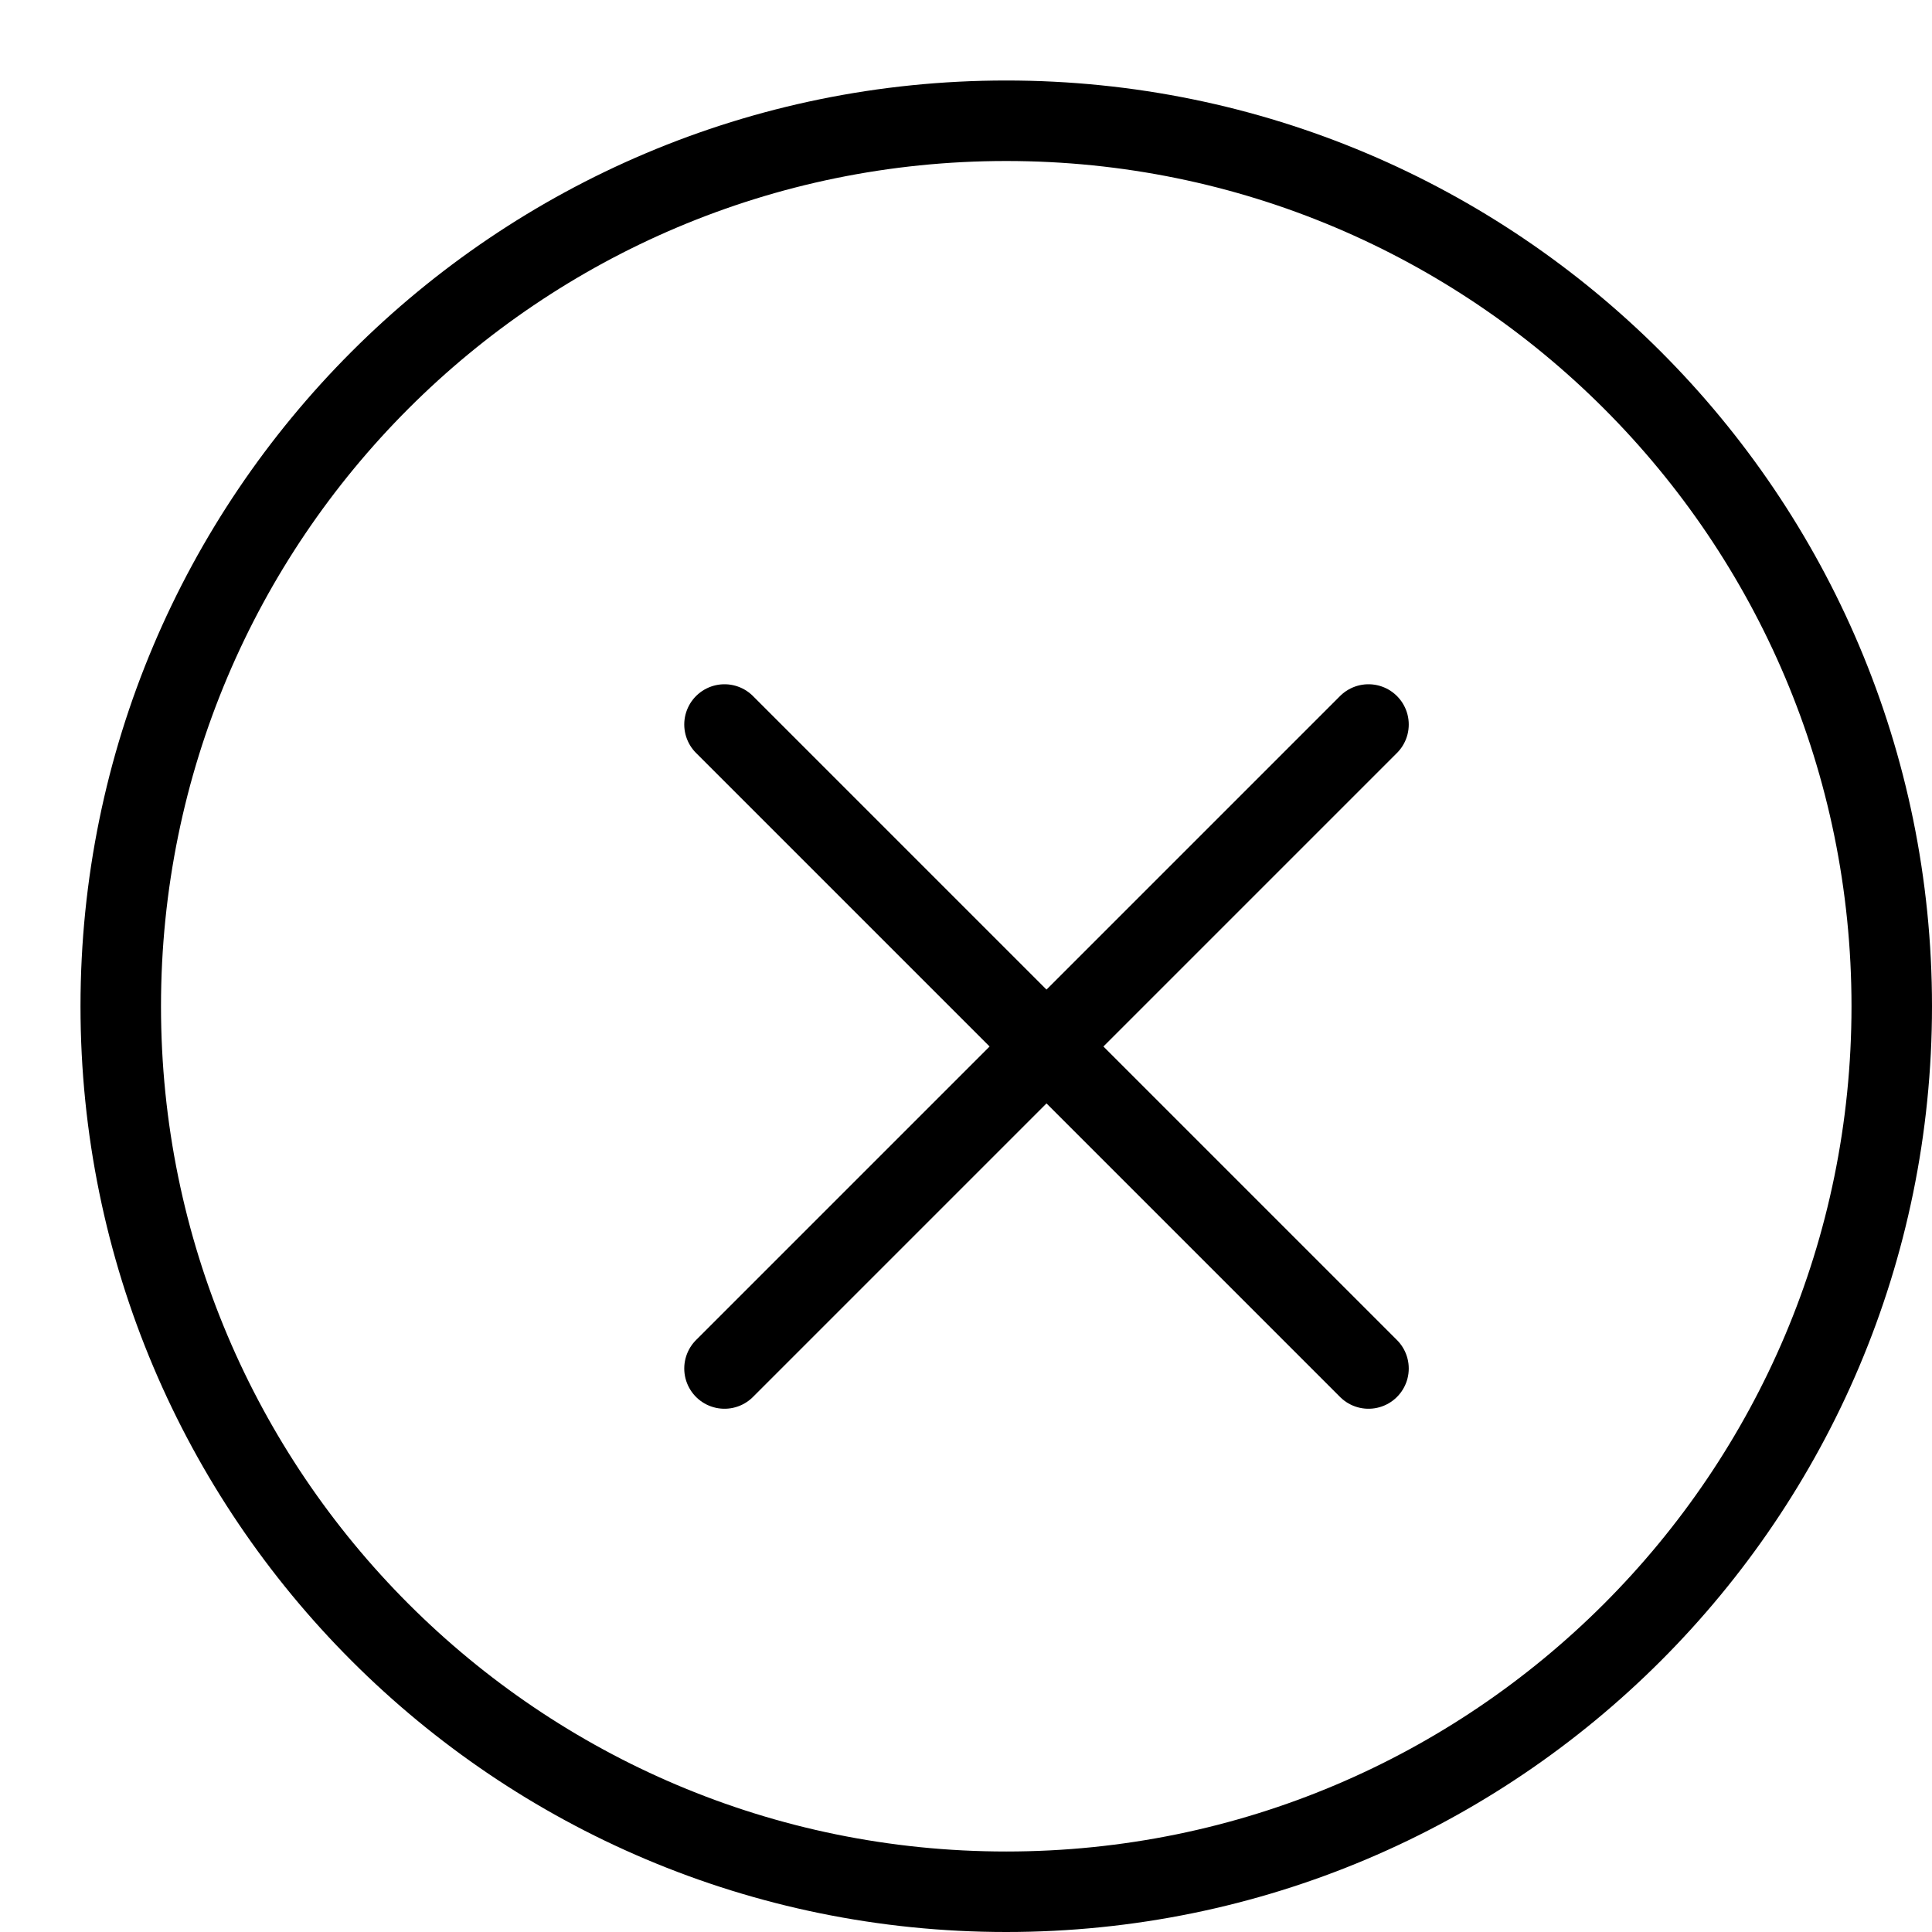 <?xml version="1.0" encoding="UTF-8" standalone="no"?>
<svg width="24px" height="24px" viewBox="0 0 24 24" version="1.1" xmlns="http://www.w3.org/2000/svg" xmlns:xlink="http://www.w3.org/1999/xlink">
    <!-- Generator: Sketch 41.2 (35397) - http://www.bohemiancoding.com/sketch -->
    <title>ic_close</title>
    <desc>Created with Sketch.</desc>
    <defs></defs>
    <g id="Symbols" stroke="none" stroke-width="1" fill="none" fill-rule="evenodd" stroke-linecap="round" stroke-linejoin="round">
        <g id="ic_close" stroke="#000000">
            <g id="Page-1" transform="translate(1, 1)">
                <path d="M22.5,11.5 C22.5,17.575 17.574,22.5 11.5,22.5 C5.424,22.5 0.5,17.575 0.5,11.5 C0.5,5.424 5.424,0.5 11.5,0.5 C17.574,0.5 22.5,5.424 22.5,11.5 Z" id="Stroke-1"></path>
                <path d="M8,8 L16,16" id="Stroke-3"></path>
                <path d="M16,8 L8,16" id="Stroke-5"></path>
            </g>
        </g>
    </g>
</svg>